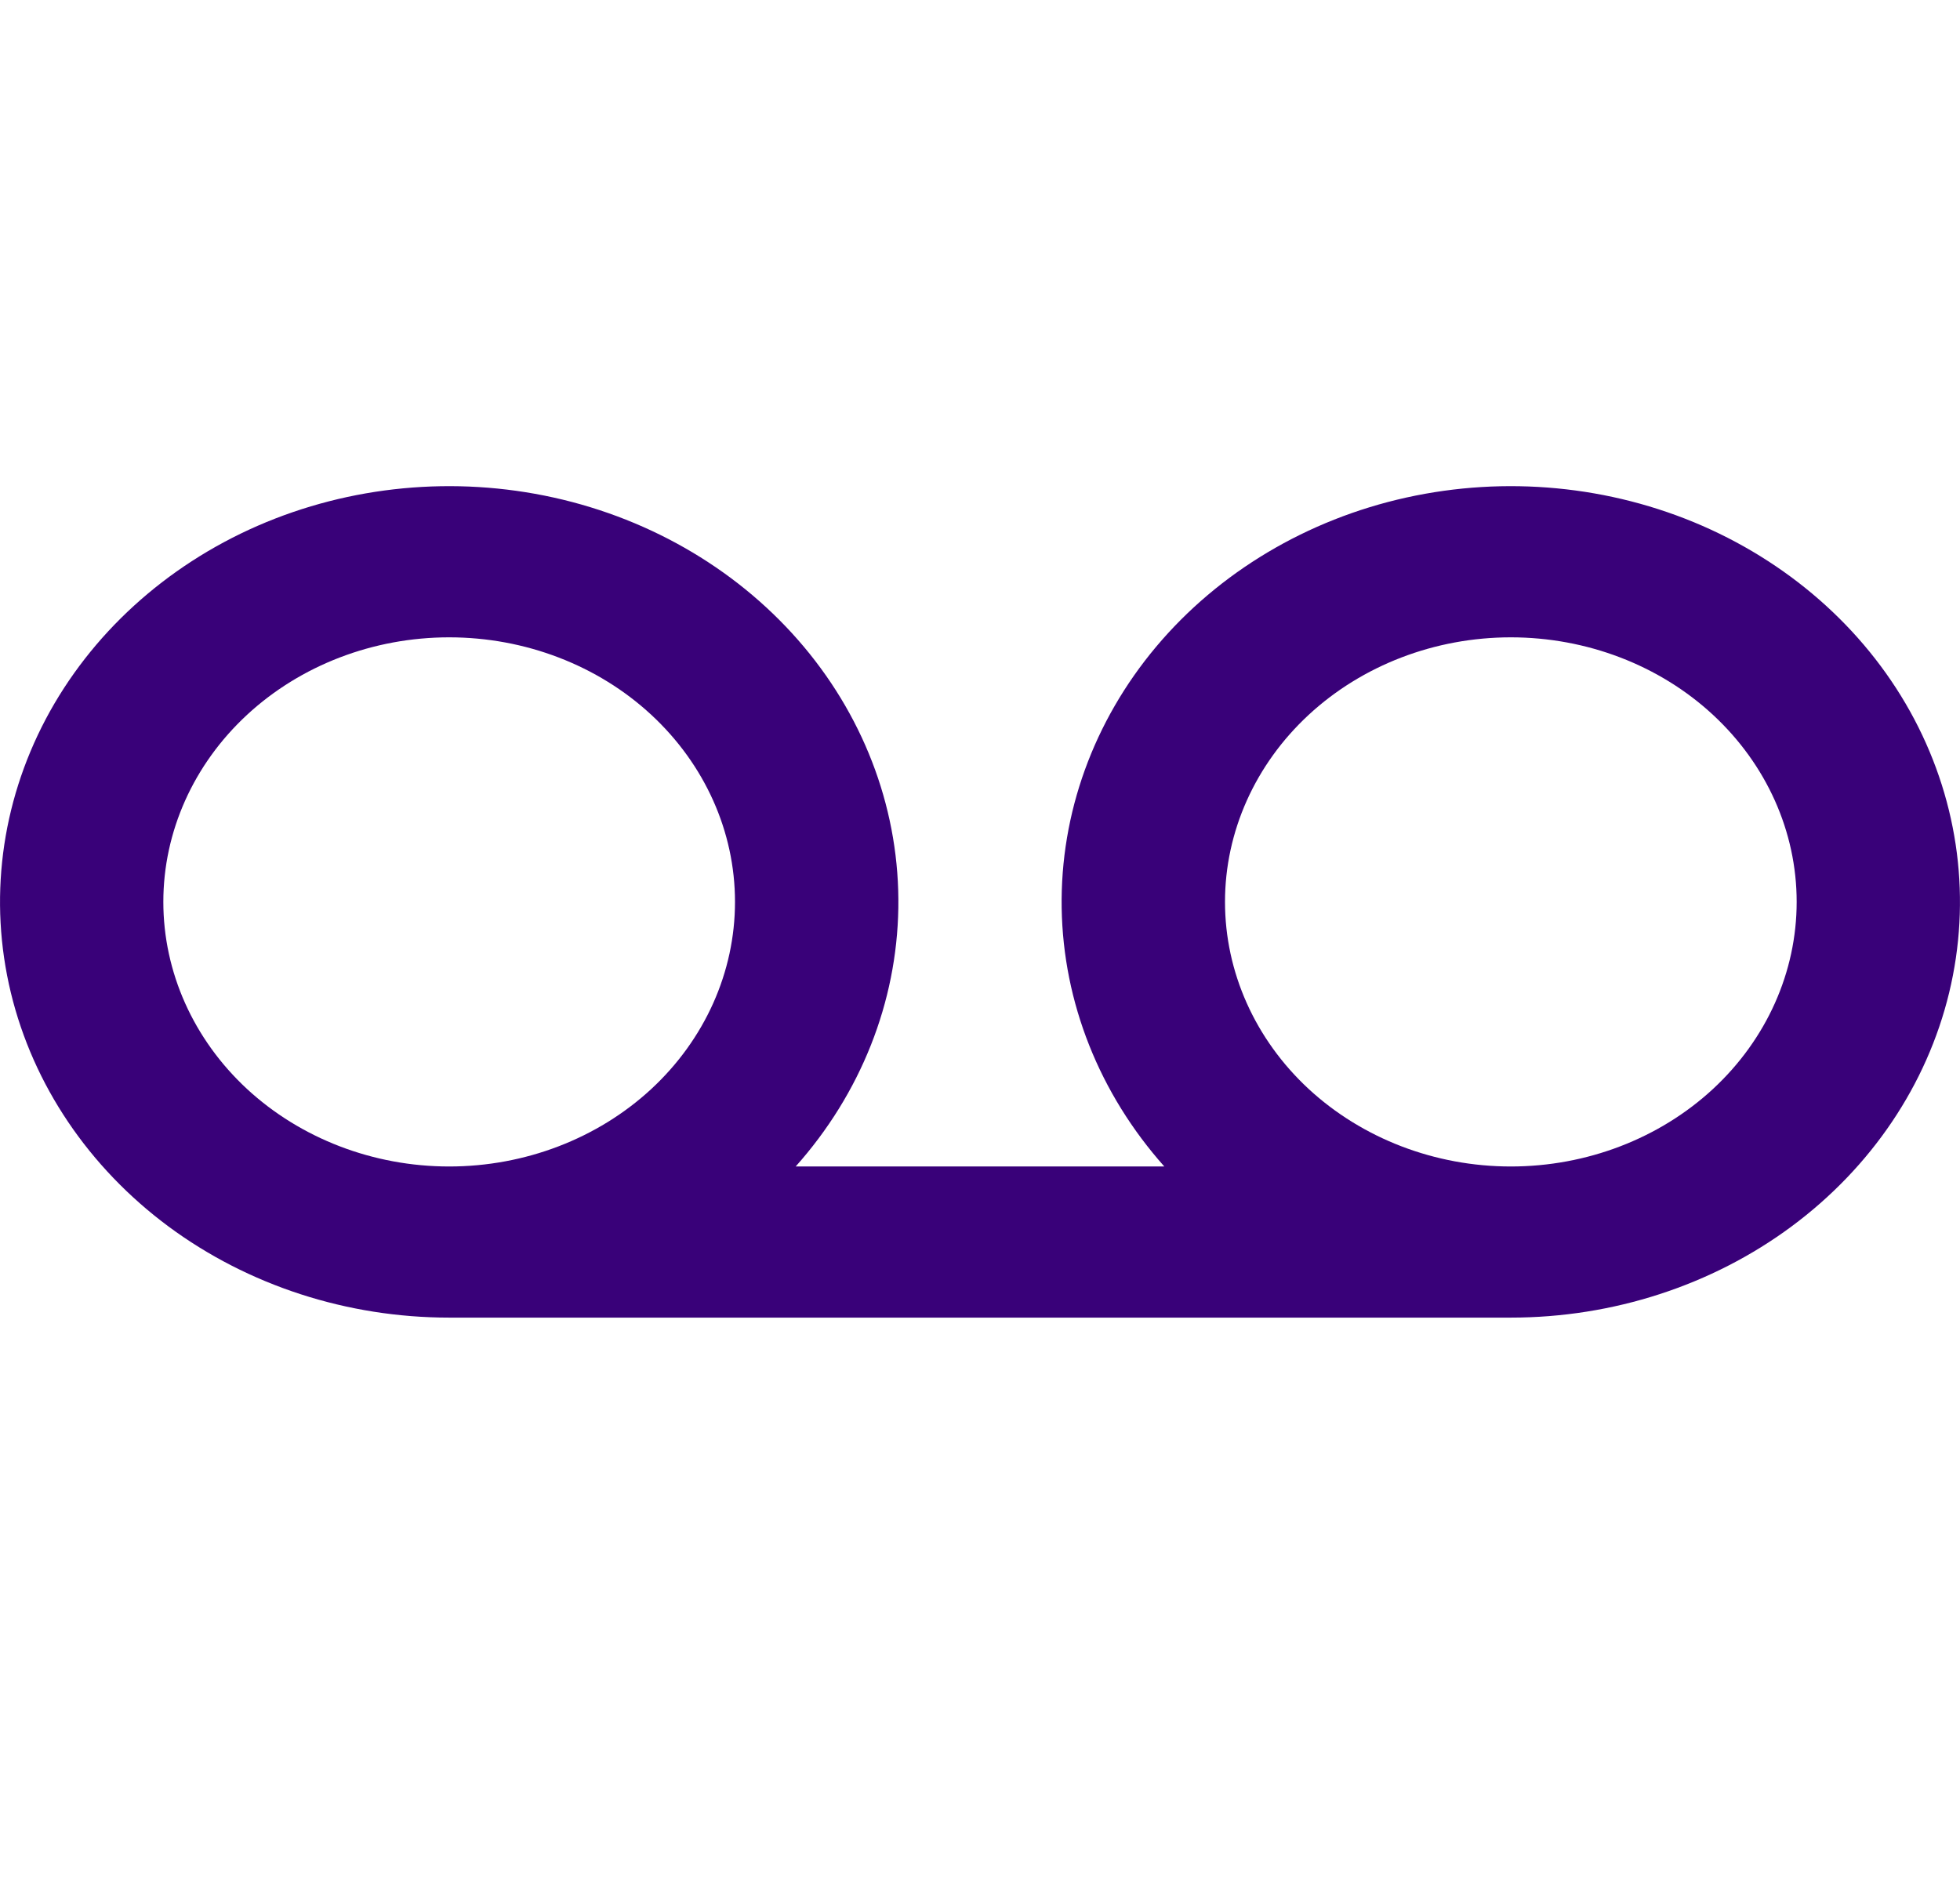 <svg width="24" height="23" viewBox="0 0 24 23" fill="none" xmlns="http://www.w3.org/2000/svg">
<path d="M14.257 14.287C13.462 13.394 13.018 12.277 13 11.12C12.982 9.963 13.39 8.835 14.157 7.921C14.924 7.008 16.005 6.363 17.22 6.094C18.436 5.825 19.714 5.947 20.845 6.44C21.975 6.934 22.891 7.769 23.44 8.808C23.989 9.848 24.14 11.029 23.867 12.159C23.594 13.288 22.914 14.297 21.938 15.021C20.963 15.744 19.75 16.138 18.5 16.138H5.5C4.25 16.138 3.038 15.744 2.062 15.021C1.087 14.297 0.406 13.288 0.133 12.159C-0.14 11.029 0.011 9.848 0.56 8.808C1.11 7.769 2.025 6.934 3.155 6.44C4.286 5.947 5.564 5.825 6.78 6.094C7.996 6.363 9.076 7.008 9.843 7.921C10.61 8.835 11.018 9.963 11 11.12C10.982 12.277 10.539 13.394 9.743 14.287H14.257ZM5.5 14.287C6.428 14.287 7.319 13.945 7.975 13.338C8.631 12.73 9 11.906 9 11.046C9 10.187 8.631 9.363 7.975 8.755C7.319 8.147 6.428 7.806 5.5 7.806C4.572 7.806 3.682 8.147 3.025 8.755C2.369 9.363 2 10.187 2 11.046C2 11.906 2.369 12.73 3.025 13.338C3.682 13.945 4.572 14.287 5.5 14.287ZM18.5 14.287C19.428 14.287 20.319 13.945 20.975 13.338C21.631 12.73 22 11.906 22 11.046C22 10.187 21.631 9.363 20.975 8.755C20.319 8.147 19.428 7.806 18.5 7.806C17.572 7.806 16.682 8.147 16.025 8.755C15.369 9.363 15 10.187 15 11.046C15 11.906 15.369 12.73 16.025 13.338C16.682 13.945 17.572 14.287 18.5 14.287Z" fill="#390179"/>
</svg>
